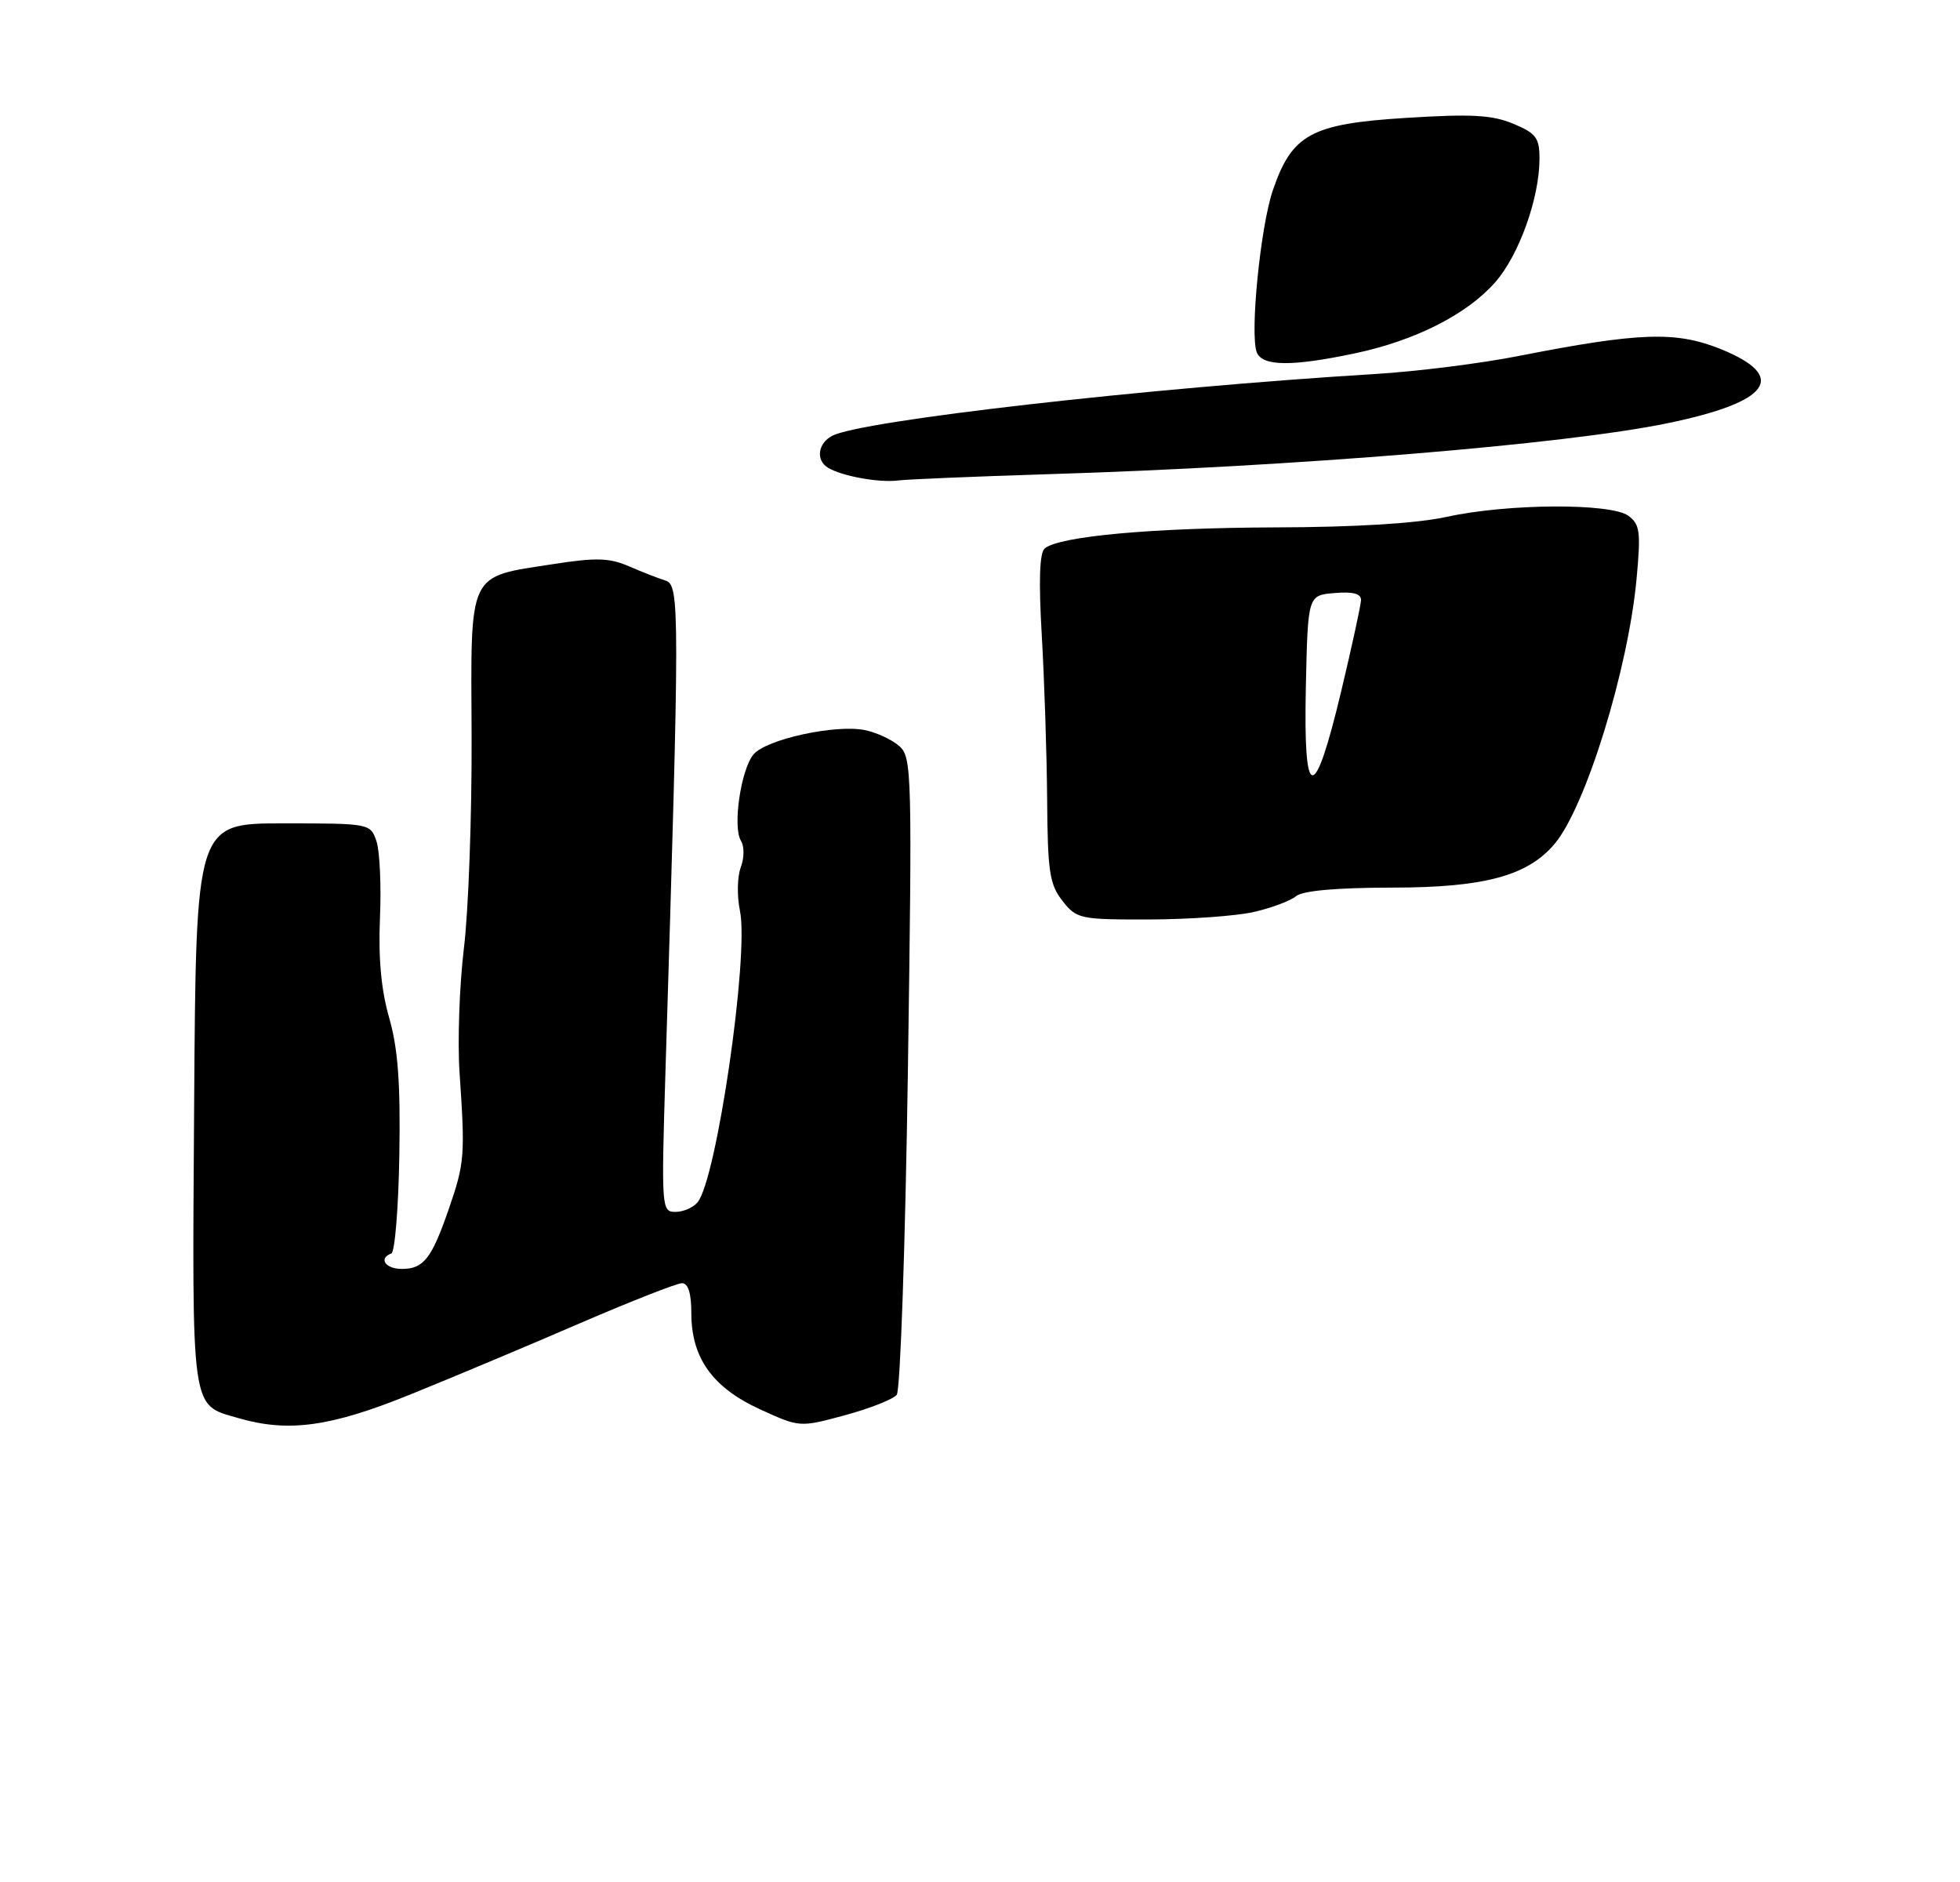 <?xml version="1.0" encoding="UTF-8" standalone="no"?>
<!DOCTYPE svg PUBLIC "-//W3C//DTD SVG 1.1//EN" "http://www.w3.org/Graphics/SVG/1.1/DTD/svg11.dtd" >
<svg xmlns="http://www.w3.org/2000/svg" xmlns:xlink="http://www.w3.org/1999/xlink" version="1.1" viewBox="0 0 275 264">
 <g >
 <path fill="currentColor"
d=" M 57.63 195.59 C 63.61 193.17 74.32 188.67 81.44 185.59 C 88.56 182.52 94.98 180.00 95.69 180.00 C 96.56 180.00 97.00 181.42 97.00 184.25 C 97.01 190.50 99.98 194.64 106.63 197.69 C 112.21 200.24 112.21 200.24 118.56 198.52 C 122.06 197.57 125.33 196.28 125.82 195.65 C 126.32 195.02 127.02 174.66 127.38 150.42 C 127.99 108.52 127.94 106.25 126.20 104.68 C 125.19 103.77 123.00 102.75 121.32 102.41 C 117.21 101.59 107.58 103.69 105.75 105.80 C 103.96 107.86 102.76 116.00 103.96 117.94 C 104.45 118.72 104.43 120.36 103.93 121.68 C 103.44 122.97 103.39 125.71 103.82 127.77 C 105.12 134.01 100.55 165.43 97.87 168.66 C 97.26 169.40 95.86 170.00 94.76 170.00 C 92.82 170.00 92.78 169.52 93.37 150.25 C 95.38 85.11 95.38 82.07 93.37 81.44 C 92.34 81.12 90.02 80.21 88.21 79.42 C 85.52 78.26 83.61 78.20 77.76 79.11 C 65.49 81.01 66.06 79.82 66.17 103.34 C 66.21 114.43 65.73 127.78 65.09 133.00 C 64.46 138.22 64.18 146.10 64.48 150.50 C 65.27 162.11 65.19 163.13 63.00 169.50 C 60.57 176.55 59.45 178.00 56.38 178.00 C 54.08 178.00 53.06 176.51 54.91 175.83 C 55.40 175.65 55.91 169.43 56.03 162.00 C 56.20 151.92 55.83 147.06 54.61 142.80 C 53.49 138.91 53.07 134.45 53.31 128.80 C 53.51 124.23 53.28 119.38 52.82 118.00 C 51.97 115.52 51.89 115.50 39.73 115.50 C 27.50 115.50 27.50 115.50 27.24 154.91 C 26.95 198.53 26.73 196.98 33.42 198.92 C 40.47 200.97 46.37 200.16 57.63 195.59 Z  M 175.96 127.92 C 178.41 127.36 181.07 126.36 181.85 125.71 C 182.78 124.94 187.53 124.52 195.39 124.51 C 208.24 124.50 214.33 122.86 218.10 118.40 C 222.48 113.22 228.46 93.88 229.63 81.10 C 230.23 74.59 230.09 73.54 228.47 72.35 C 226.00 70.55 211.50 70.63 203.00 72.50 C 198.81 73.42 190.28 73.95 179.00 73.98 C 161.63 74.04 148.65 75.22 146.58 76.93 C 145.85 77.54 145.72 81.50 146.17 89.16 C 146.53 95.40 146.87 105.73 146.92 112.12 C 146.99 122.28 147.26 124.06 149.07 126.37 C 151.07 128.91 151.51 129.00 161.32 128.98 C 166.92 128.96 173.51 128.49 175.96 127.92 Z  M 147.00 66.52 C 181.67 65.46 219.59 62.34 233.96 59.37 C 248.36 56.40 250.94 52.83 241.46 48.98 C 235.16 46.43 230.05 46.60 213.00 49.95 C 207.78 50.98 198.78 52.11 193.00 52.46 C 161.23 54.39 120.79 58.99 116.75 61.14 C 114.75 62.20 114.44 64.54 116.16 65.60 C 118.06 66.78 123.32 67.74 126.00 67.40 C 127.38 67.23 136.82 66.84 147.00 66.52 Z  M 190.13 49.56 C 198.59 47.77 205.84 44.09 209.80 39.58 C 213.13 35.78 216.00 27.77 216.00 22.27 C 216.00 19.33 215.53 18.70 212.32 17.36 C 209.36 16.12 206.44 15.96 197.25 16.54 C 183.95 17.37 181.27 18.83 178.58 26.72 C 176.84 31.83 175.35 46.86 176.33 49.41 C 177.09 51.40 181.26 51.44 190.13 49.56 Z  M 183.22 96.34 C 183.50 83.50 183.50 83.50 187.25 83.19 C 189.85 82.97 190.99 83.28 190.96 84.19 C 190.93 84.91 189.69 90.64 188.19 96.92 C 184.38 112.88 182.86 112.70 183.22 96.34 Z "/>
</g>
</svg>